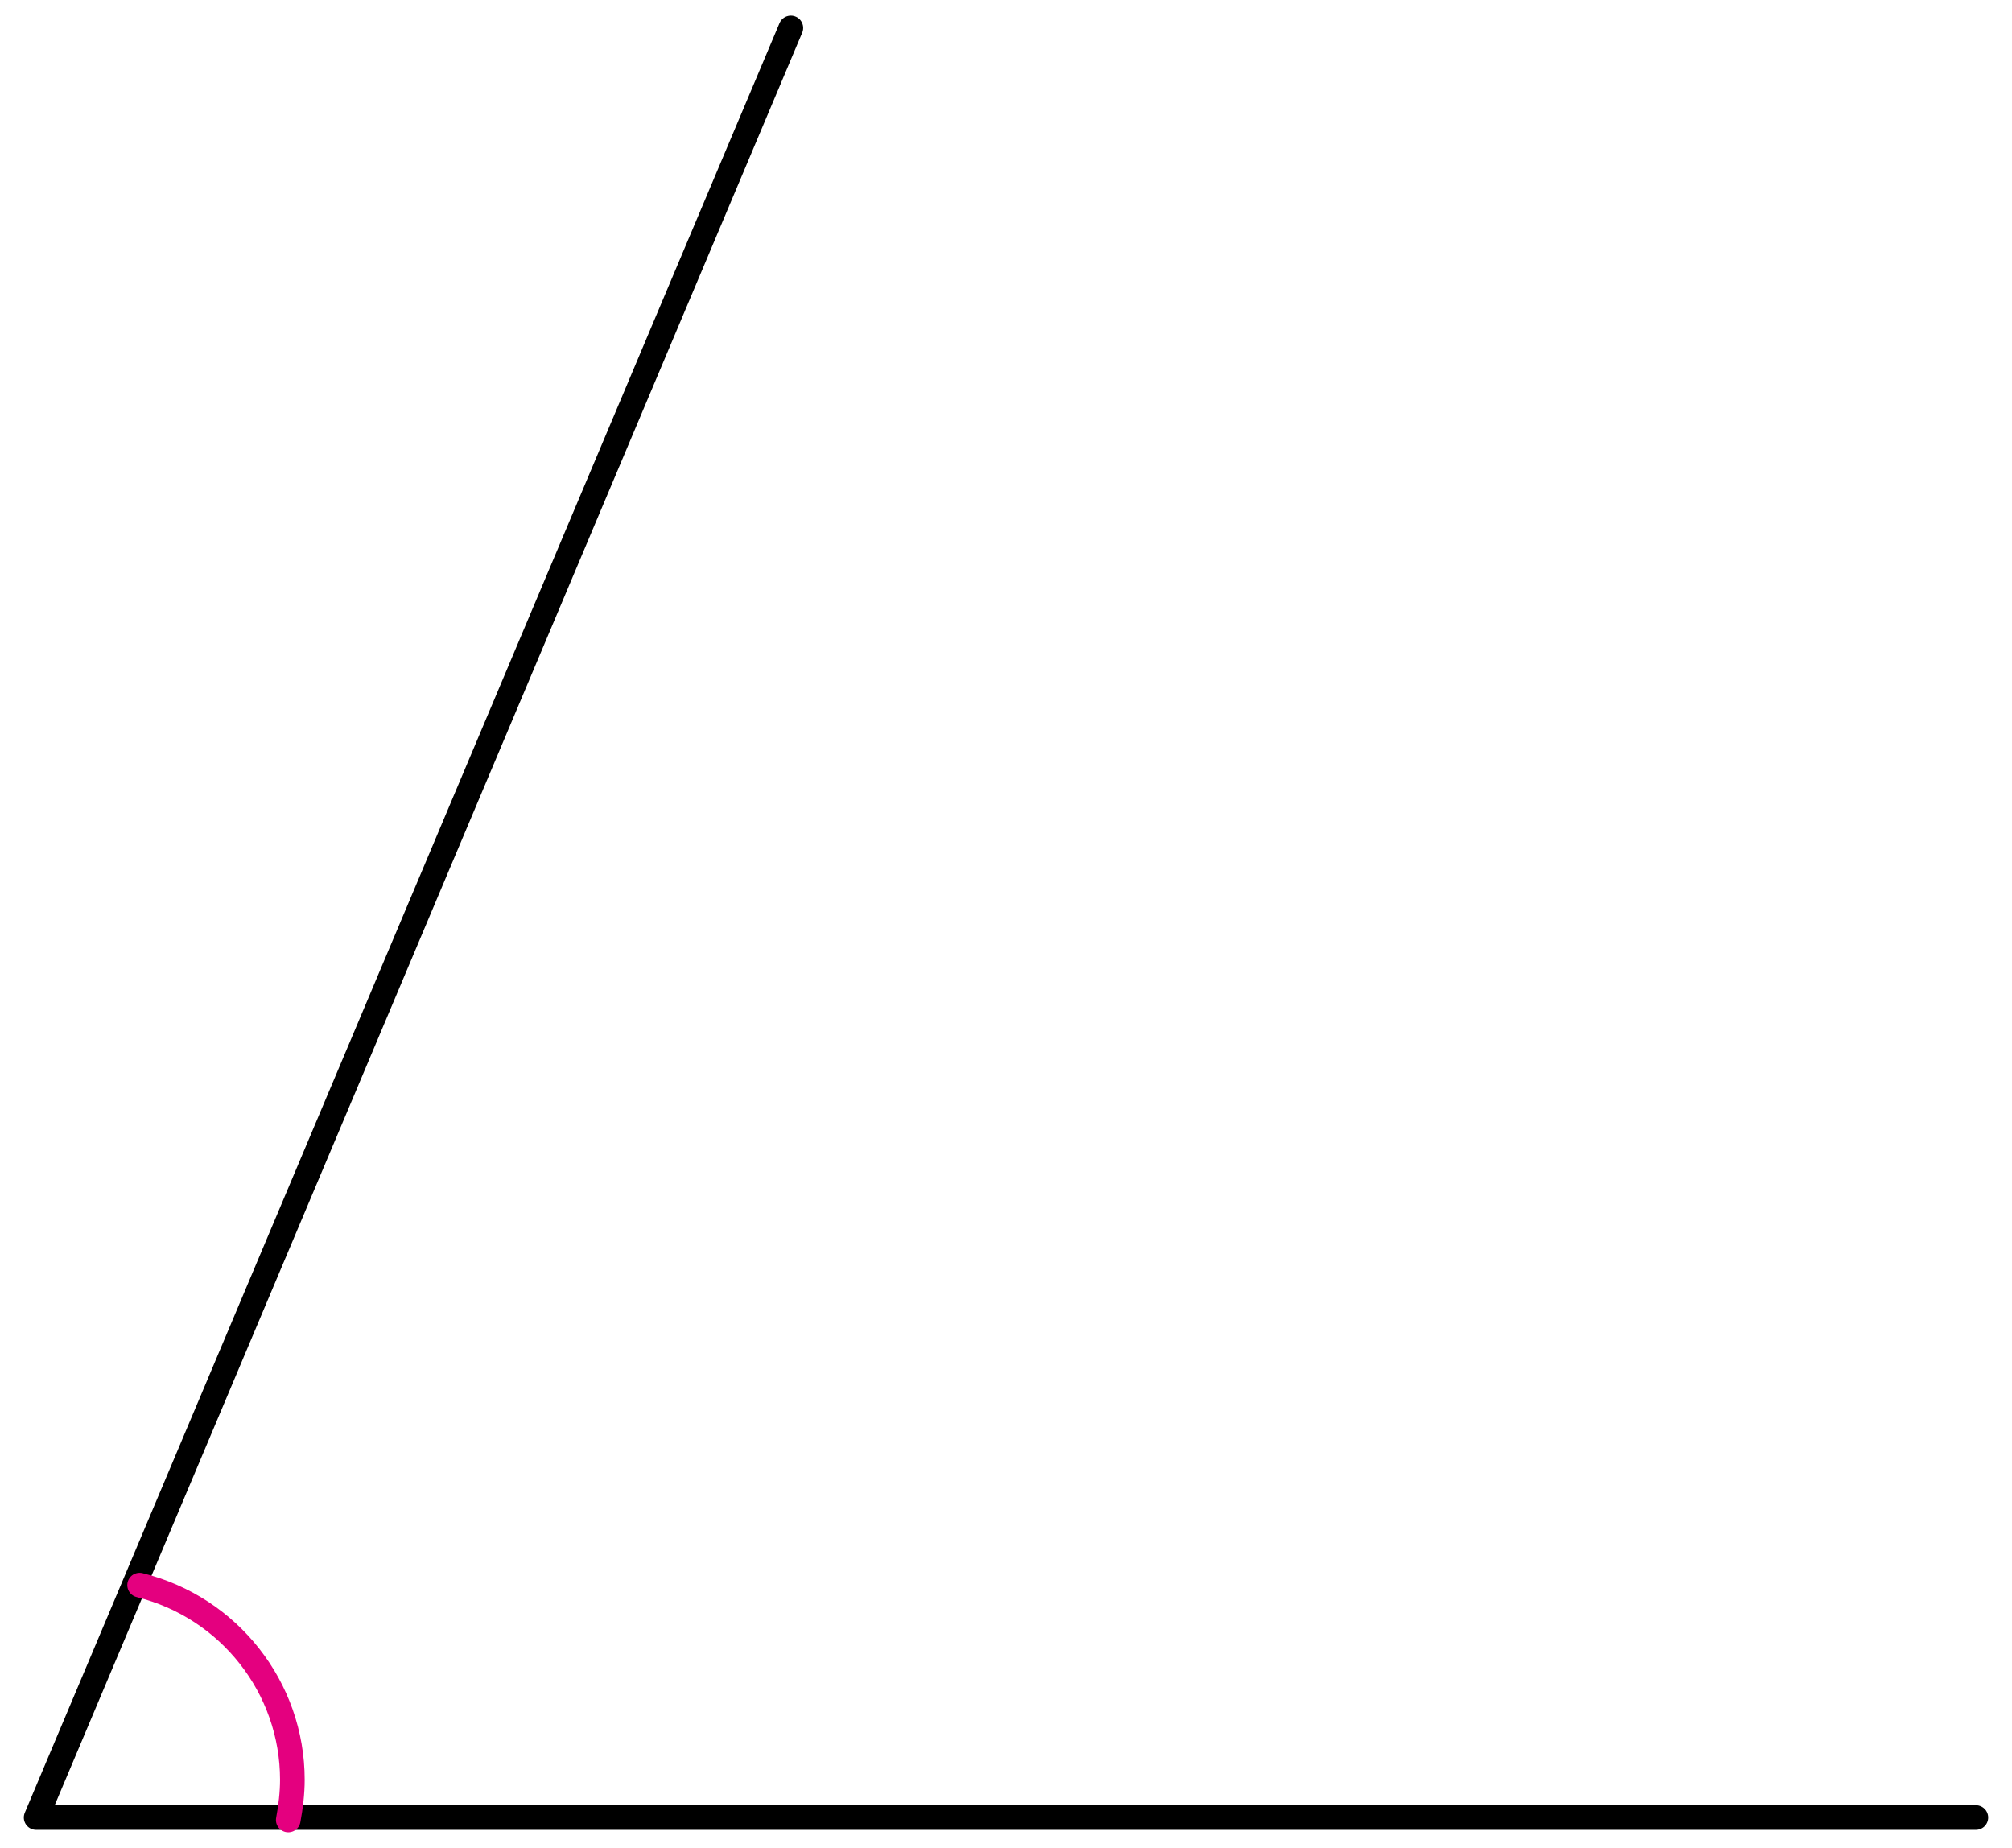<?xml version="1.0" encoding="utf-8"?>
<!-- Generator: Adobe Illustrator 24.2.3, SVG Export Plug-In . SVG Version: 6.00 Build 0)  -->
<svg version="1.1" id="Layer_1" xmlns="http://www.w3.org/2000/svg" xmlns:xlink="http://www.w3.org/1999/xlink" x="0px" y="0px"
	 width="245px" height="225px" viewBox="0 0 245 225" enable-background="new 0 0 245 225" xml:space="preserve">
<g id="Layer_2_1_">
	<g id="Layer_5">
		<polyline fill="none" stroke="#000000" stroke-width="3" stroke-linecap="round" stroke-linejoin="round" points="96.3,3.4 
			4.4,221.3 240.6,221.3 		"/>
		<path fill="none" stroke="#E4007F" stroke-width="3" stroke-linecap="round" stroke-linejoin="round" d="M35.1,221.6
			c0.3-1.6,0.5-3.3,0.5-4.9c0-11.2-7.7-21-18.6-23.7"/>
	</g>
</g>
</svg>
